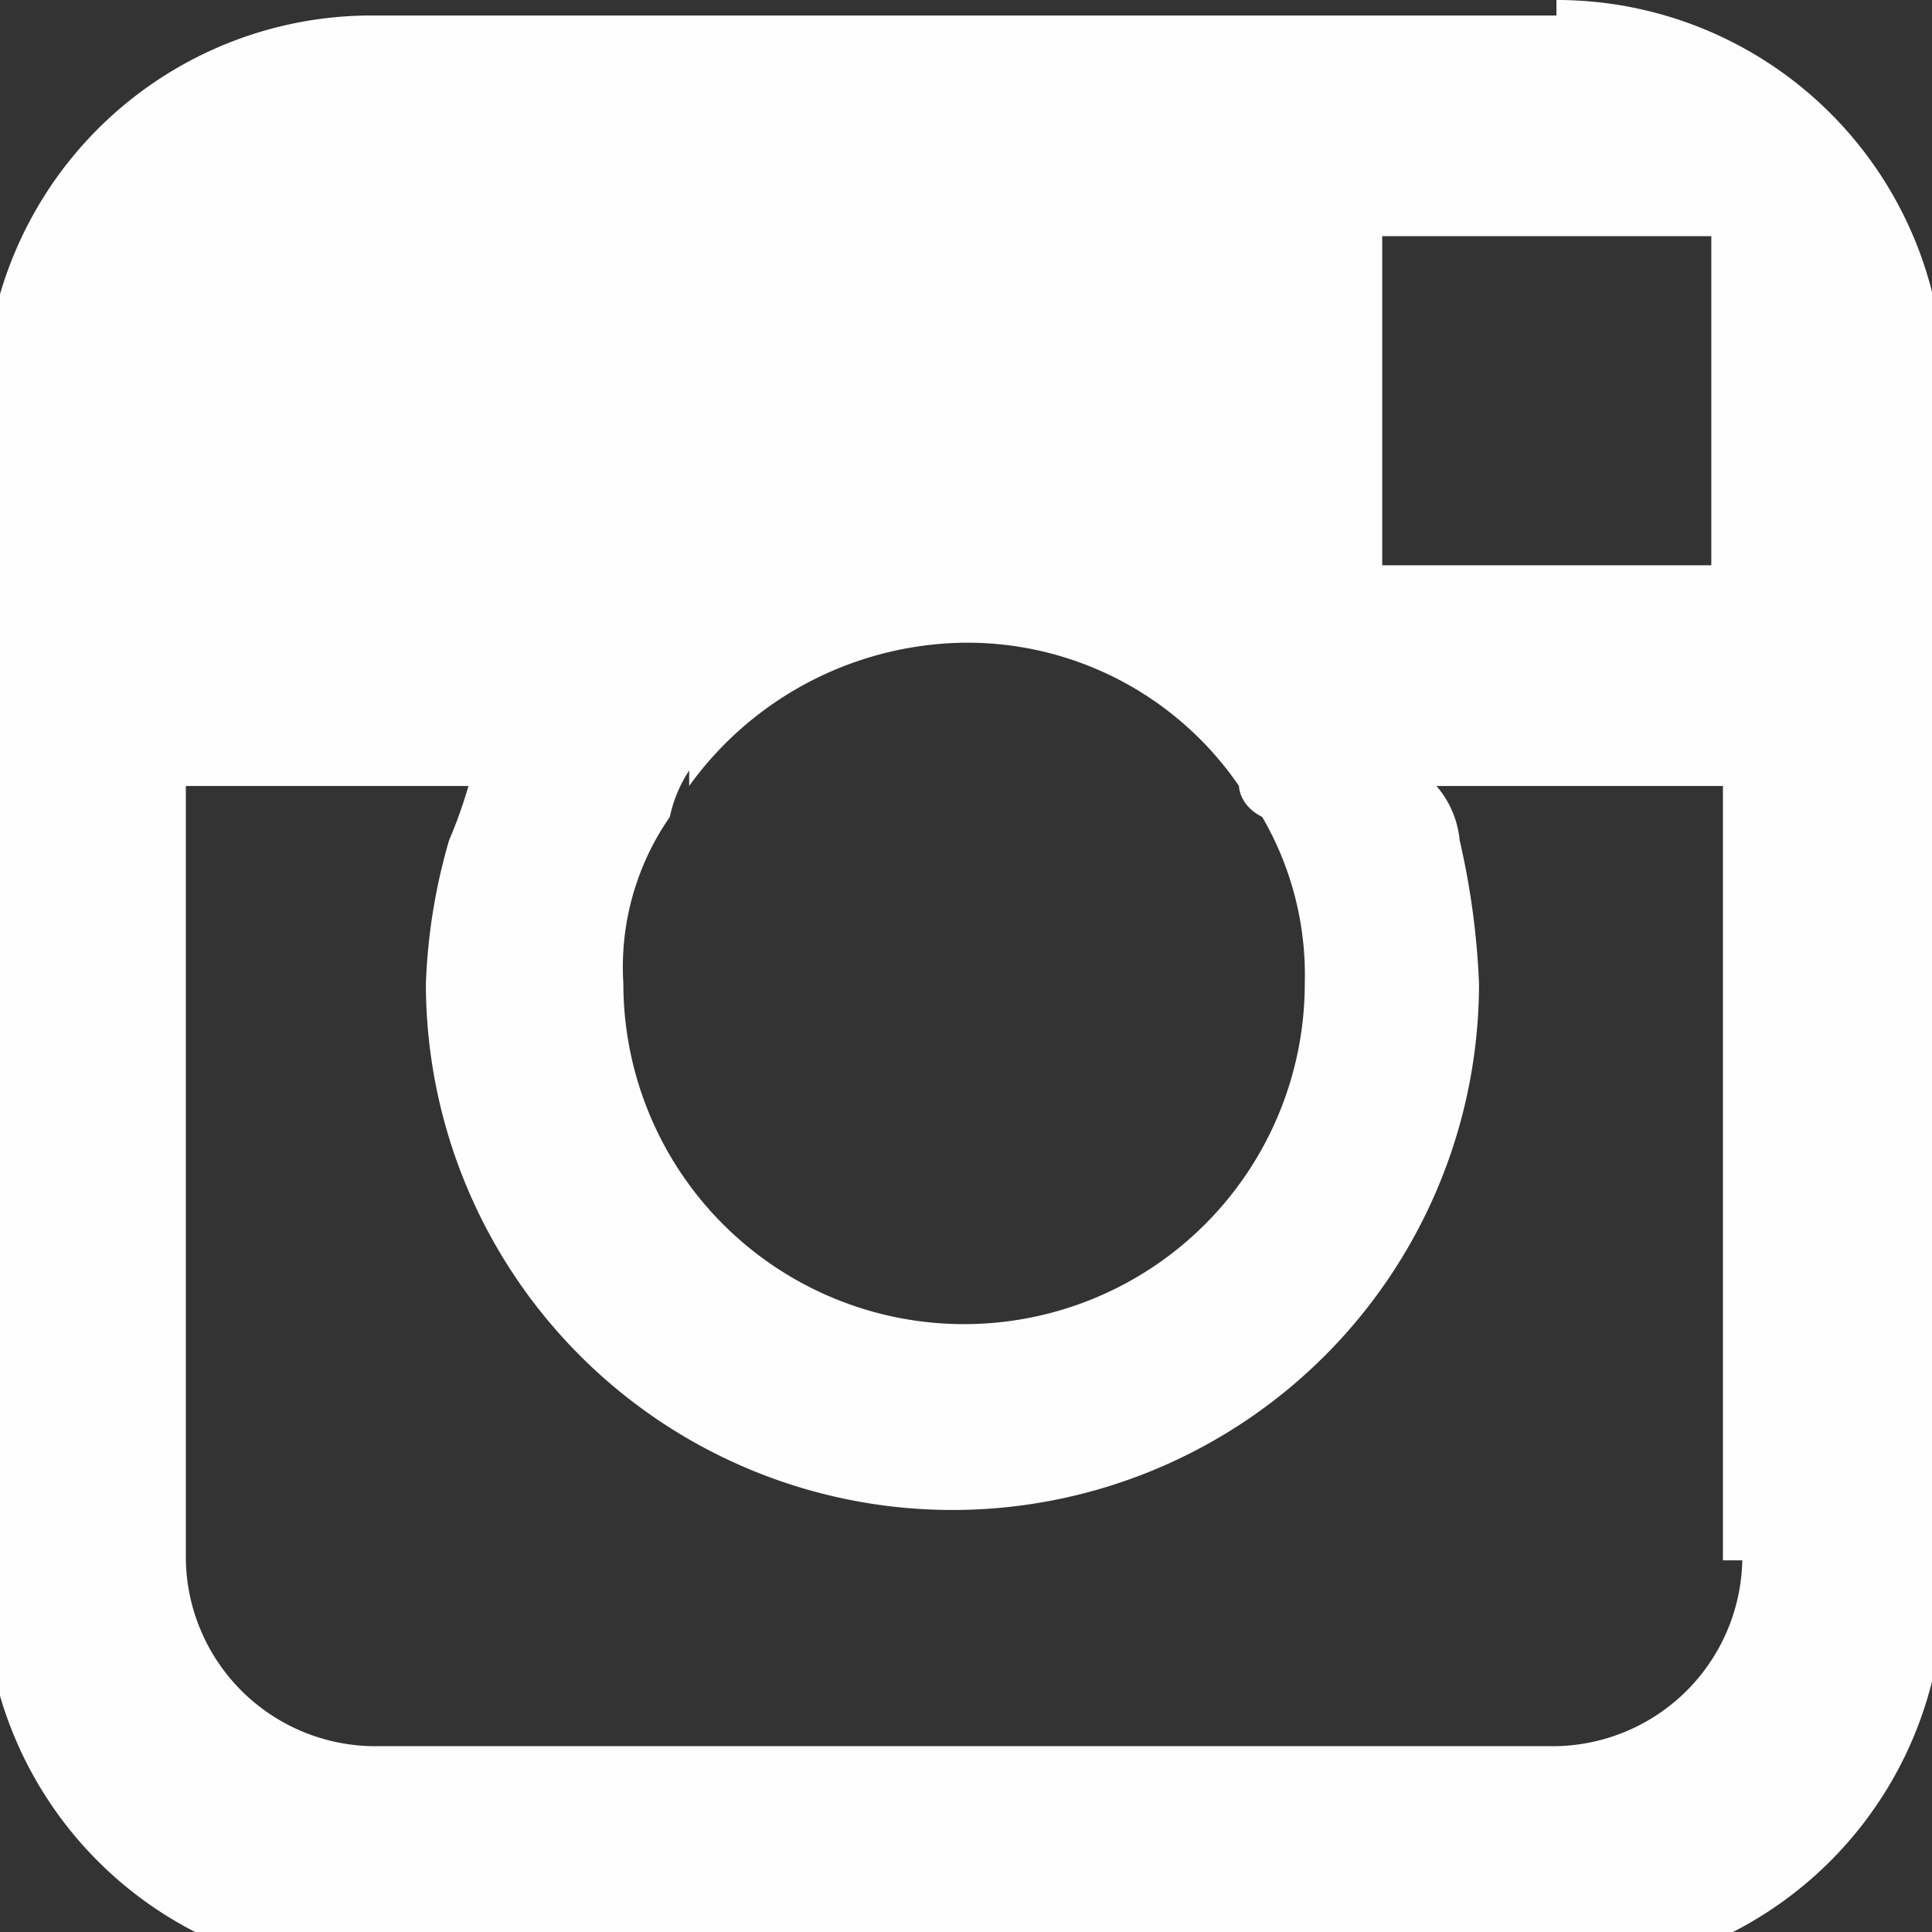 <svg id="Layer_1" data-name="Layer 1" xmlns="http://www.w3.org/2000/svg" viewBox="0 0 4.99 4.99"><rect x="0" y="0" width="4.99" height="4.99" fill="#333333" stroke="none"/><g id="Layer_1-2" data-name="Layer_1"><path d="M506.86,429.79a.49.49,0,0,1-.48.48h-3.06a.49.49,0,0,1-.48-.48v-2h.73a1.21,1.21,0,0,1-.05.14,1.51,1.51,0,0,0-.06.37,1.36,1.36,0,0,0,2.72,0,2,2,0,0,0-.05-.37.25.25,0,0,0-.06-.14h.74v2Zm-2.72-2a.89.89,0,0,1,.71-.37.85.85,0,0,1,.71.37s0,.05.06.08a.81.81,0,0,1,.11.43.88.88,0,0,1-1.76,0,.68.68,0,0,1,.12-.43A.35.35,0,0,1,504.14,427.75Zm2.52-1.42h.12v.85h-.85v-.85Zm-.28-.57h-3.06a1,1,0,0,0-1,1v3.06a1,1,0,0,0,1,1h3.06a1,1,0,0,0,1-1v-3.06A1,1,0,0,0,506.38,425.76Z" transform="translate(-502.36 -425.76)" style="fill:#fefefe"/></g></svg>